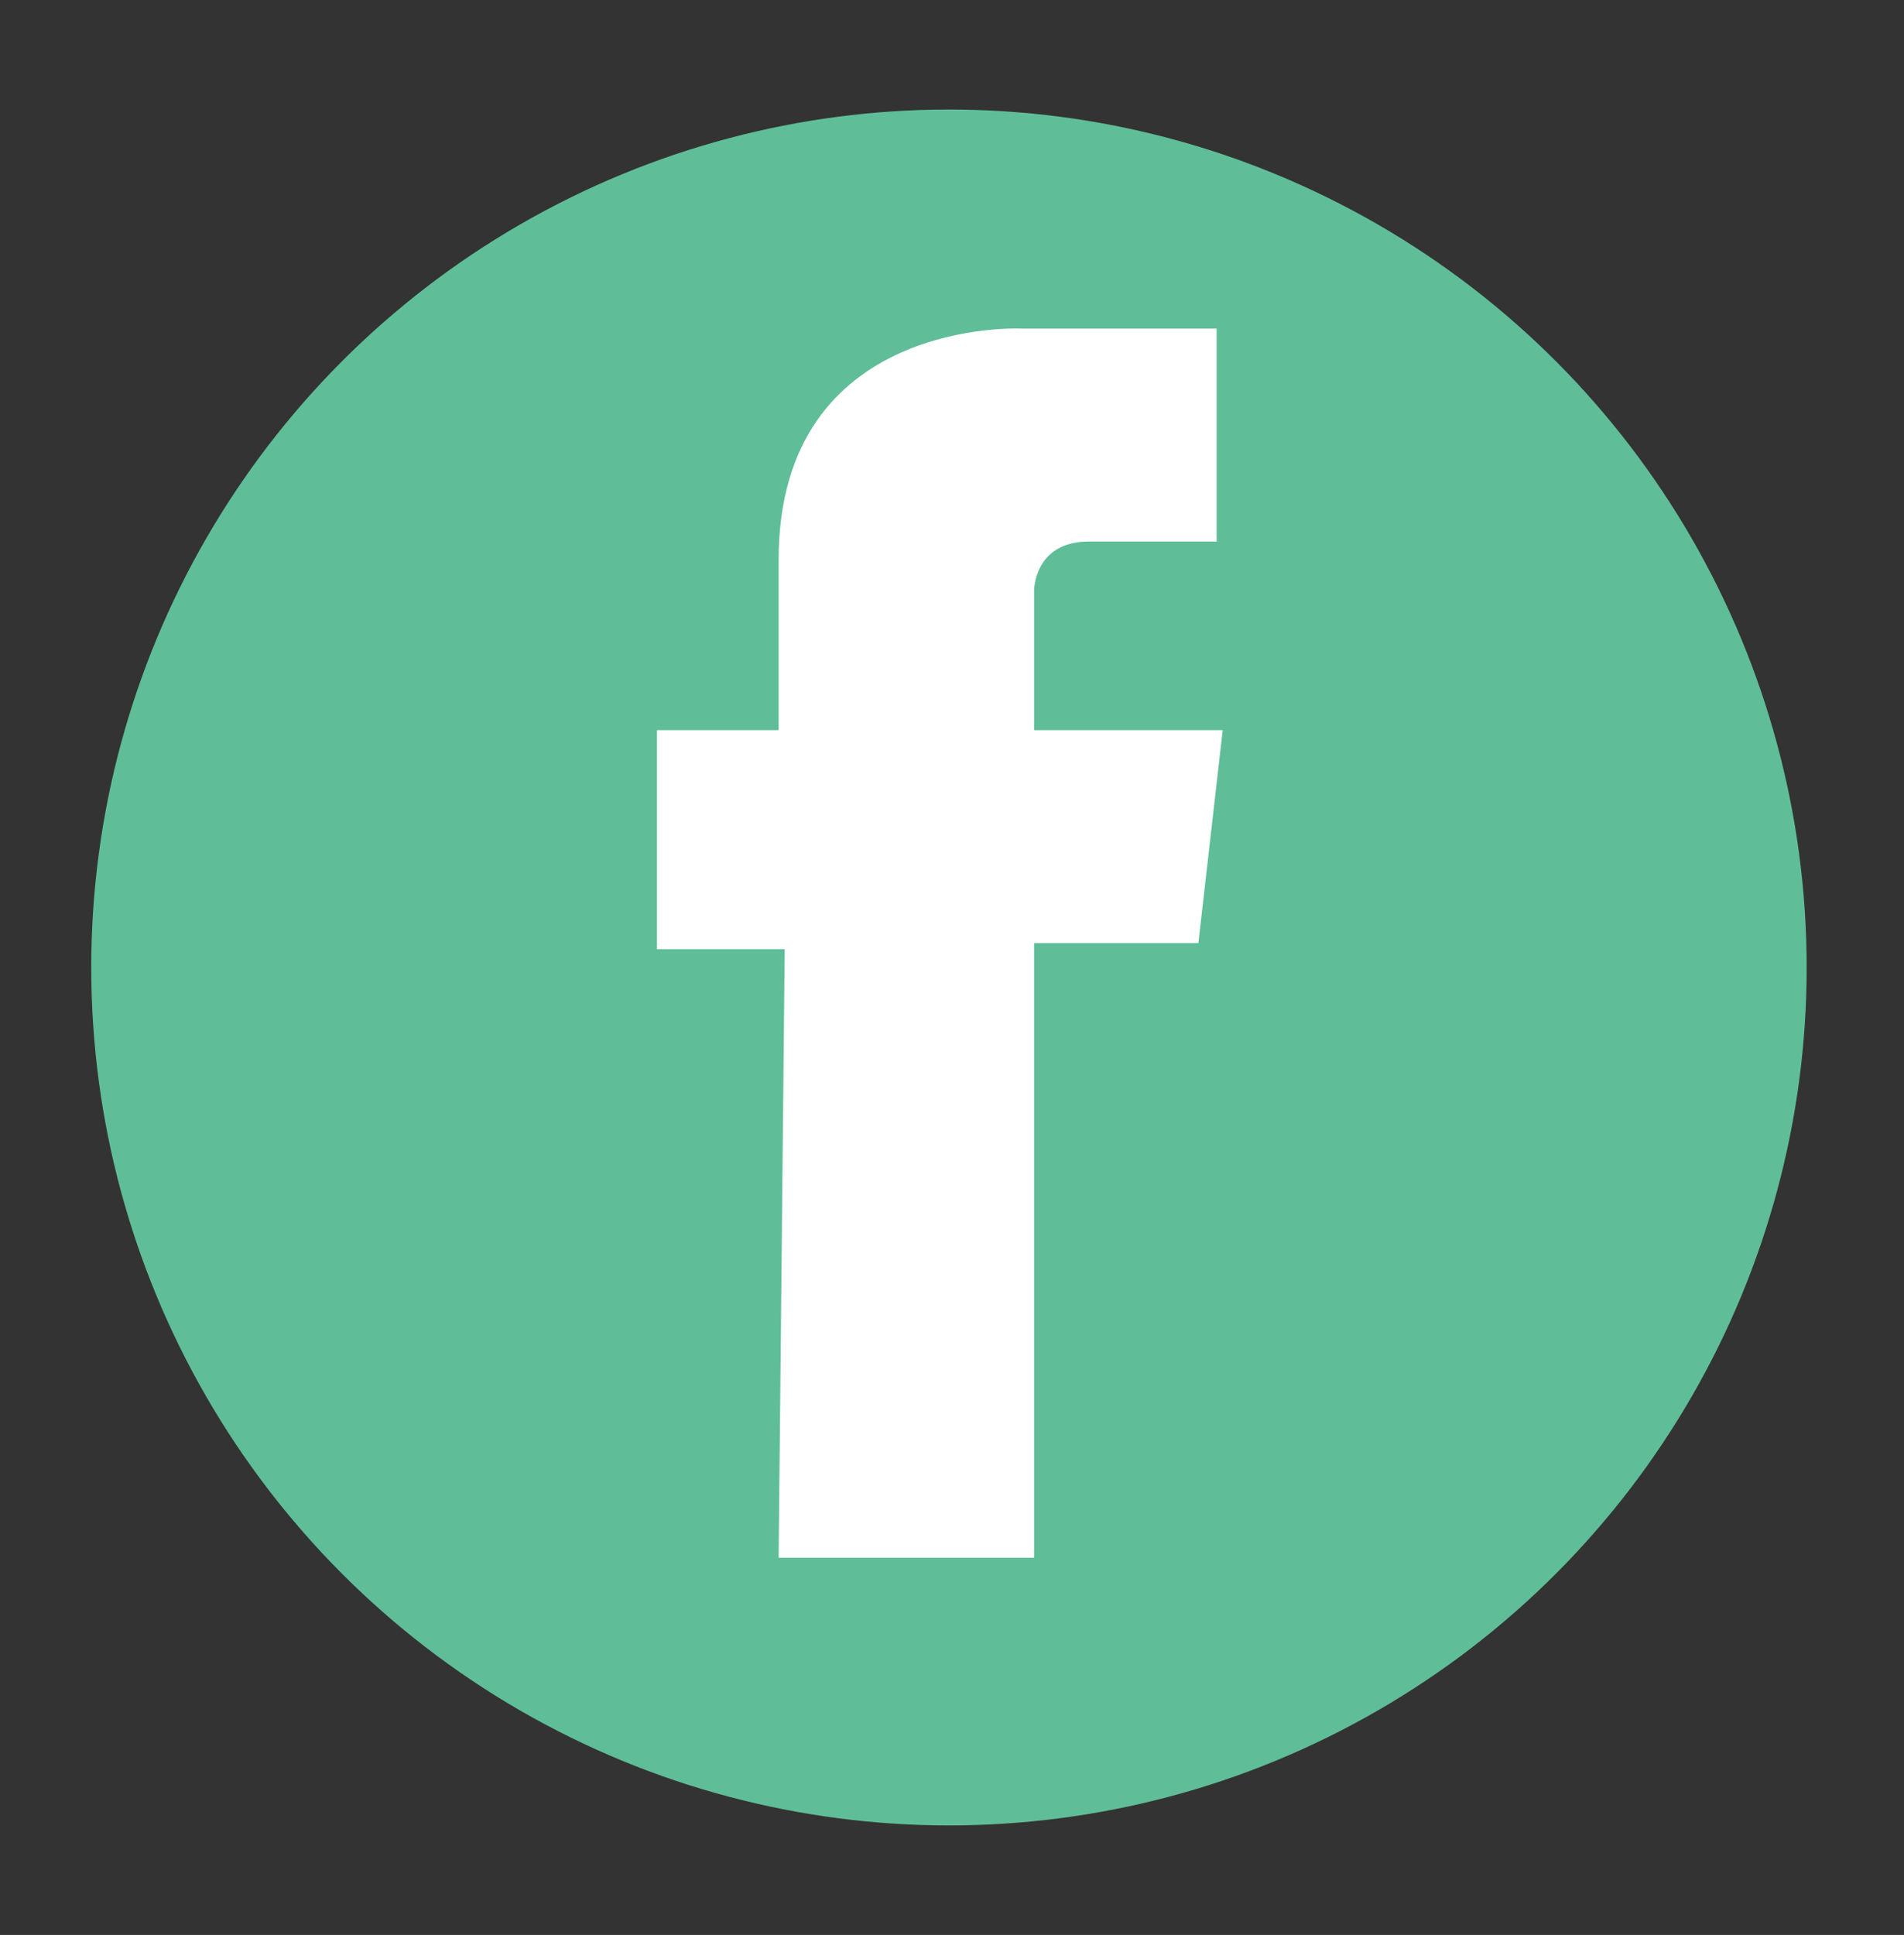 <?xml version="1.0" encoding="utf-8"?>
<!-- Generator: Adobe Illustrator 18.0.0, SVG Export Plug-In . SVG Version: 6.00 Build 0)  -->
<!DOCTYPE svg PUBLIC "-//W3C//DTD SVG 1.1//EN" "http://www.w3.org/Graphics/SVG/1.1/DTD/svg11.dtd">
<svg version="1.1" xmlns="http://www.w3.org/2000/svg" xmlns:xlink="http://www.w3.org/1999/xlink" x="0px" y="0px"
	 viewBox="0 0 31.3 31.8" style="enable-background:new 0 0 31.3 31.8;" xml:space="preserve">
<rect x="0" y="0" width="31.3" height="31.8" fill="#333333" stroke="none"/>
<style type="text/css">
	.st0{fill:#5FBE98;}
	.st1{fill:#FFFFFF;}
</style>
<g id="Layer_2">
	<circle class="st0" cx="15.6" cy="15.9" r="14.1"/>
	<path class="st1" d="M19.7,15.5h-2.7v10.1h-4.2l0.1-10h-2.1V12h2V9.2c0-4,4-3.8,4-3.8H20v3.5c0,0-1.3,0-2.1,0
		c-0.9,0-0.9,0.8-0.9,0.8V12h3.1L19.7,15.5z"/>
</g>
<g id="Layer_3">
</g>
</svg>
